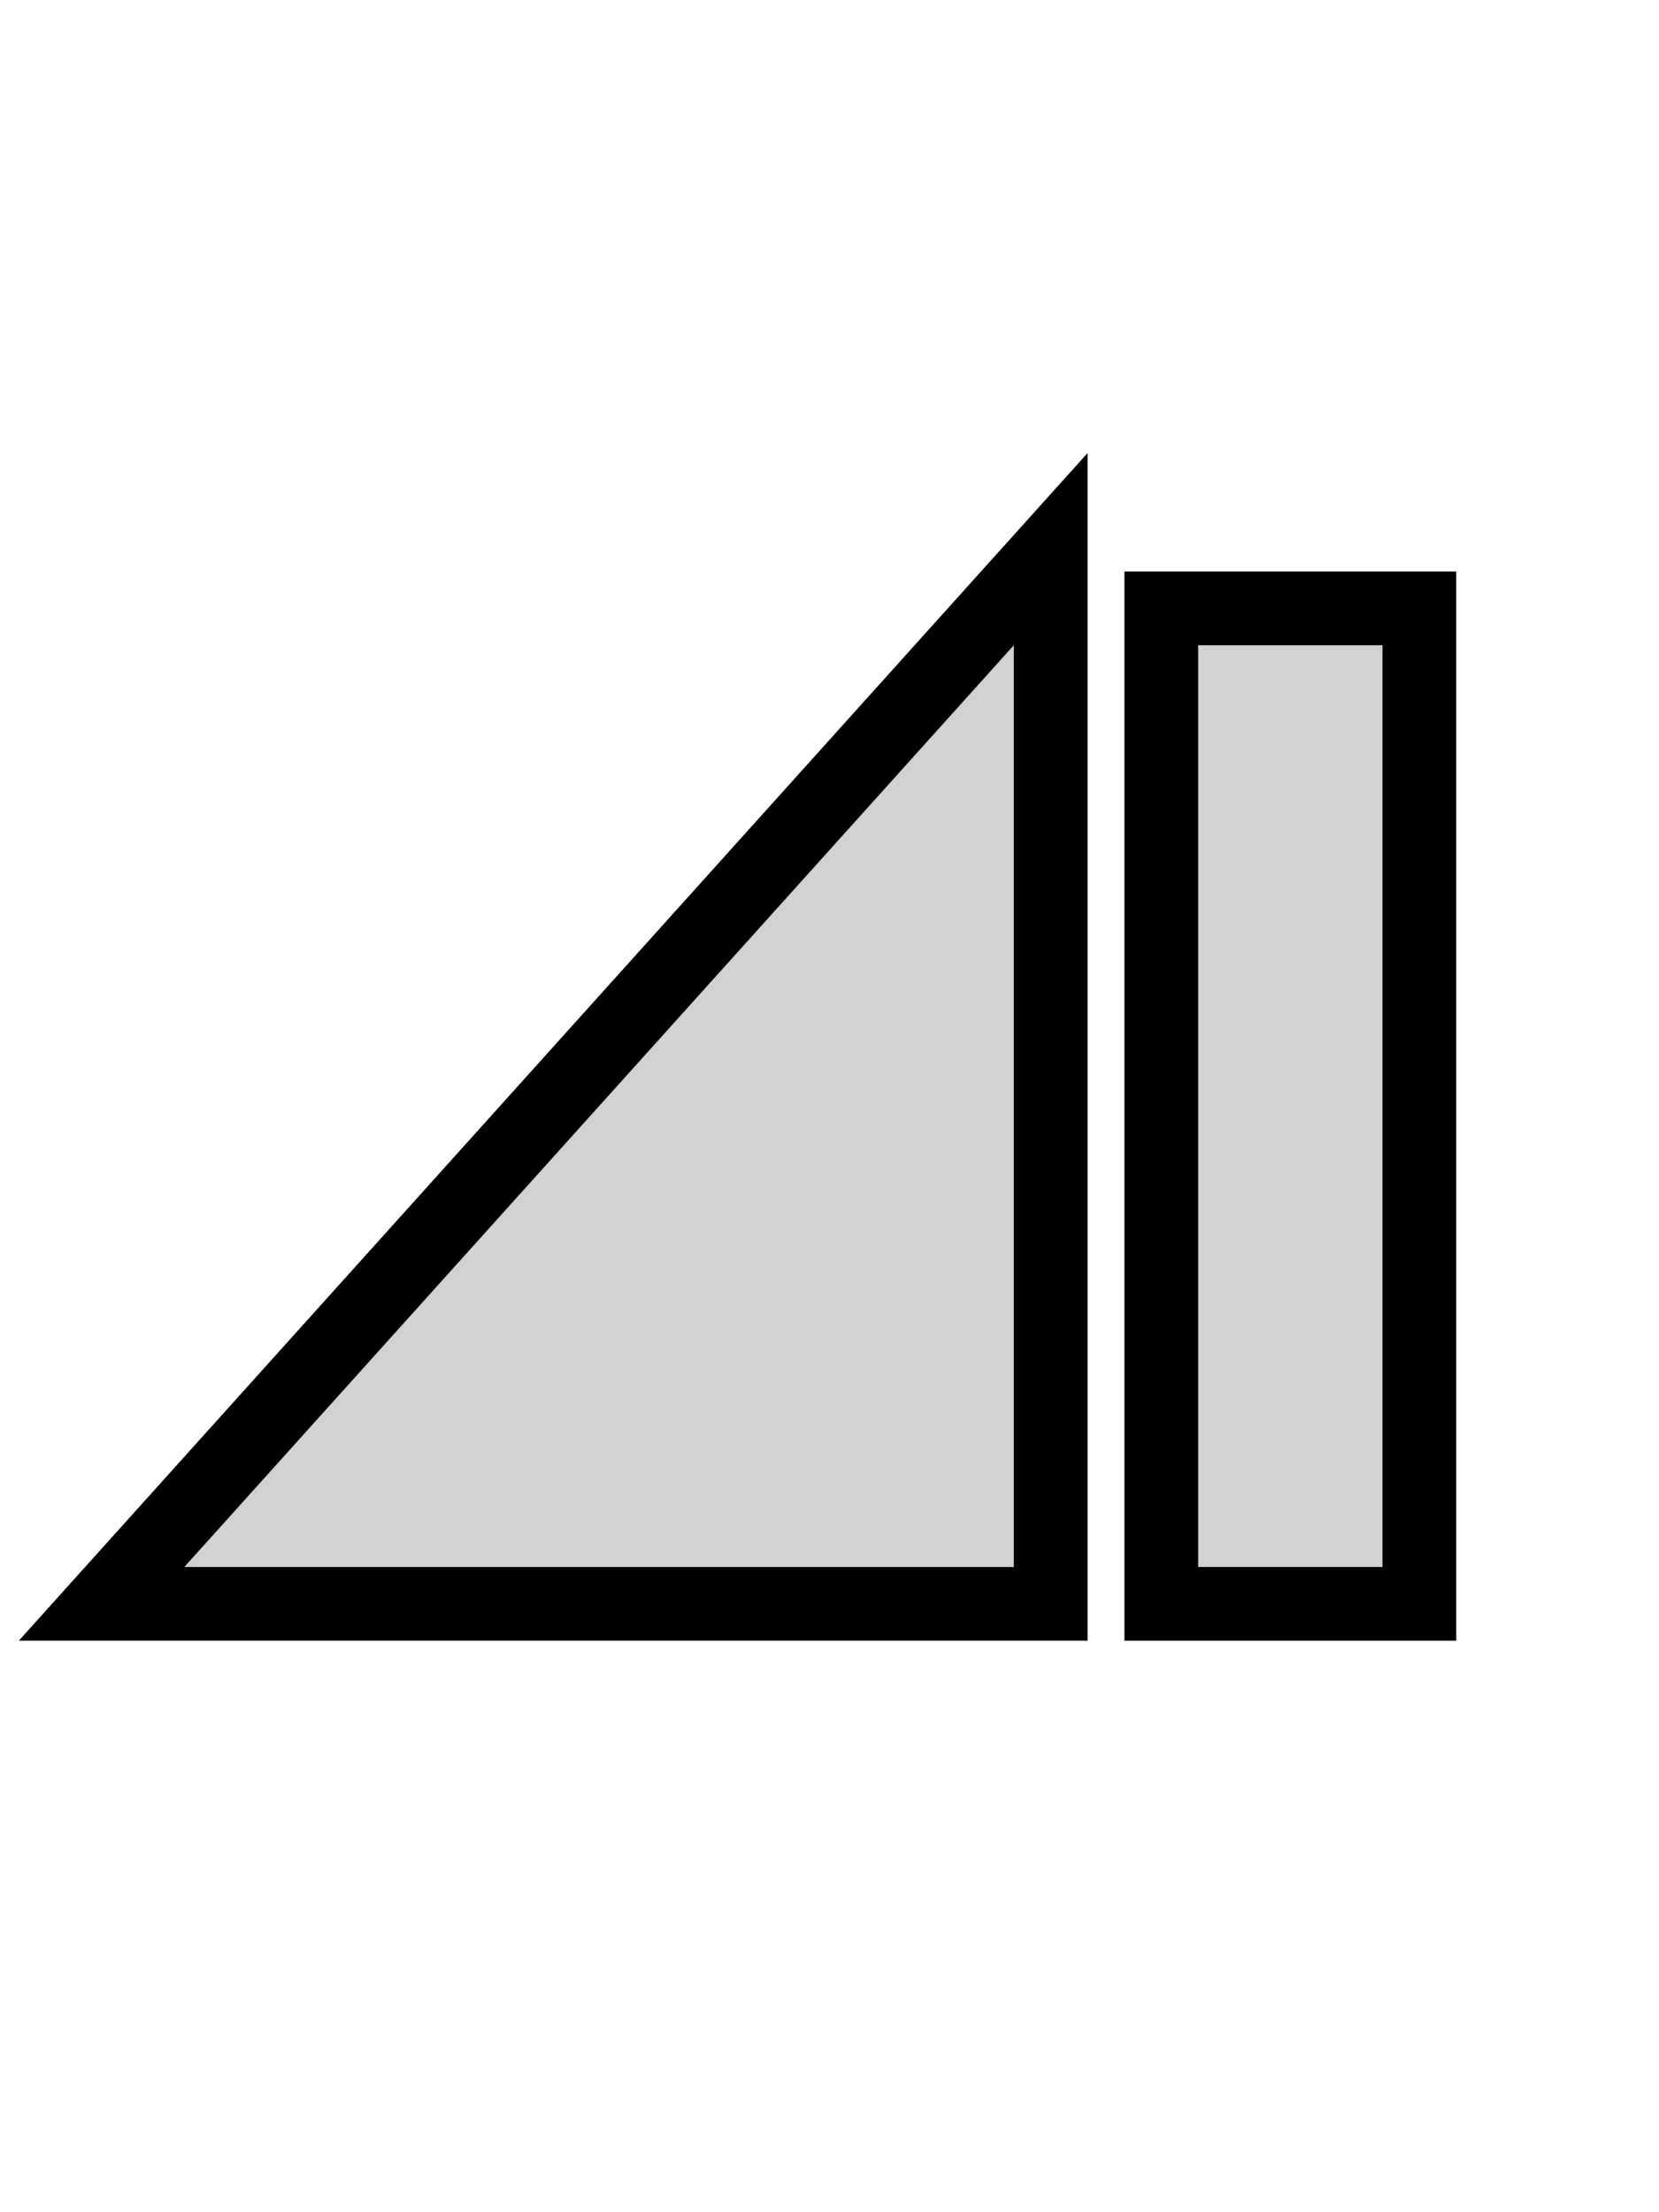 <svg width="36" height="48" version="1.1" xmlns="http://www.w3.org/2000/svg">
 <g transform="scale(2)">
	<g transform="translate(-3)" fill="none" stroke="#000001" stroke-linecap="square" stroke-width="1.6">
		<rect transform="scale(-1,1)" x="-18" y="7" width="2" height="10" style="paint-order:markers fill stroke"/>
		<path d="m5 17 9-10v10z"/>
	</g>
	<g transform="translate(-3)" fill="#d2d2d1">
		<rect transform="scale(-1,1)" x="-18" y="7" width="2" height="10" style="paint-order:markers fill stroke"/>
		<path d="m5 17 9-10v10z"/>
	</g>
 </g>
</svg>
